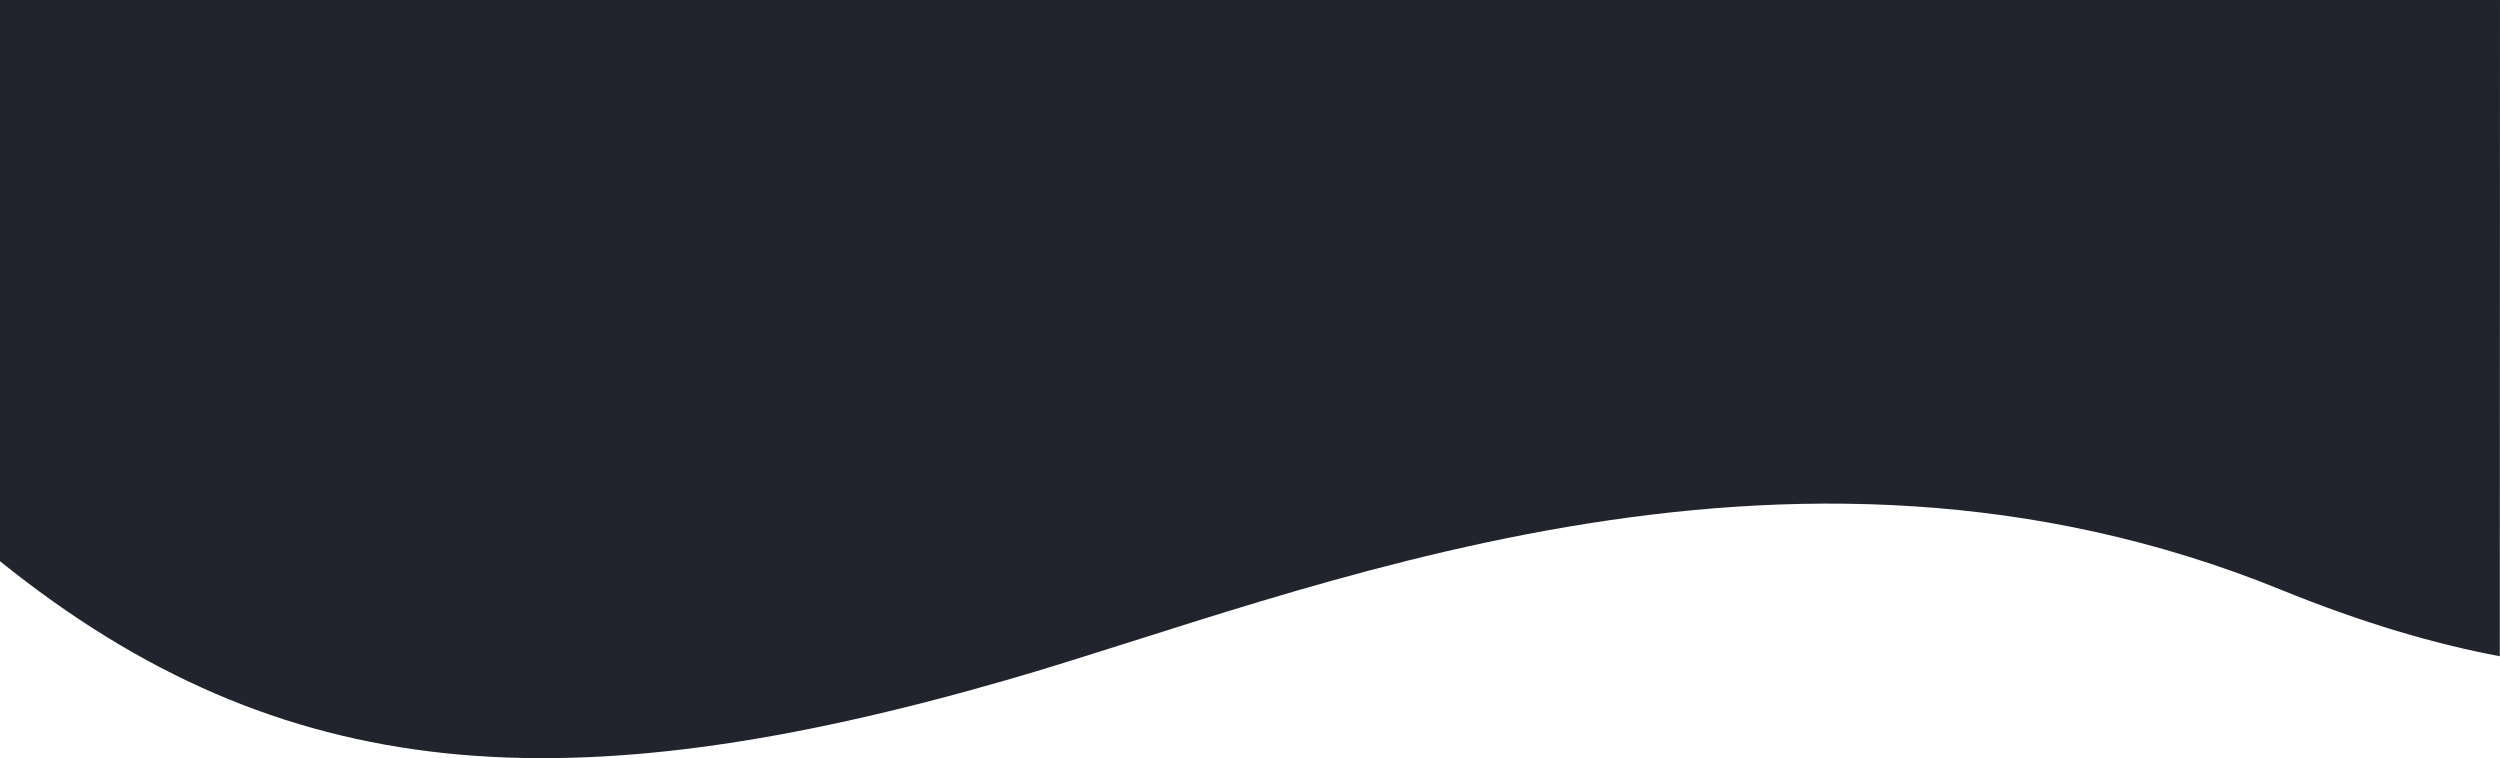 <svg preserveAspectRatio="none" xmlns="http://www.w3.org/2000/svg" width="1920" height="582.28" viewBox="0 0 1920 582.28">
  <defs>
    <style>
      .blob-cls-1 {
        fill: #21242c;
        fill-rule: evenodd;
      }
    </style>
  </defs>
  <path id="Color_Fill_8" data-name="Color Fill 8" class="blob-cls-1" d="M5973.84,1299.97c-49.34-9.2-105.1-25.43-167.84-50.97-382.94-155.89-751.81,3.73-978,69-337.29,97.33-557.29,83.51-774-91V796H5974S5973.84,1059.61,5973.84,1299.97Z" transform="translate(-4054 -796)"/>
</svg>
